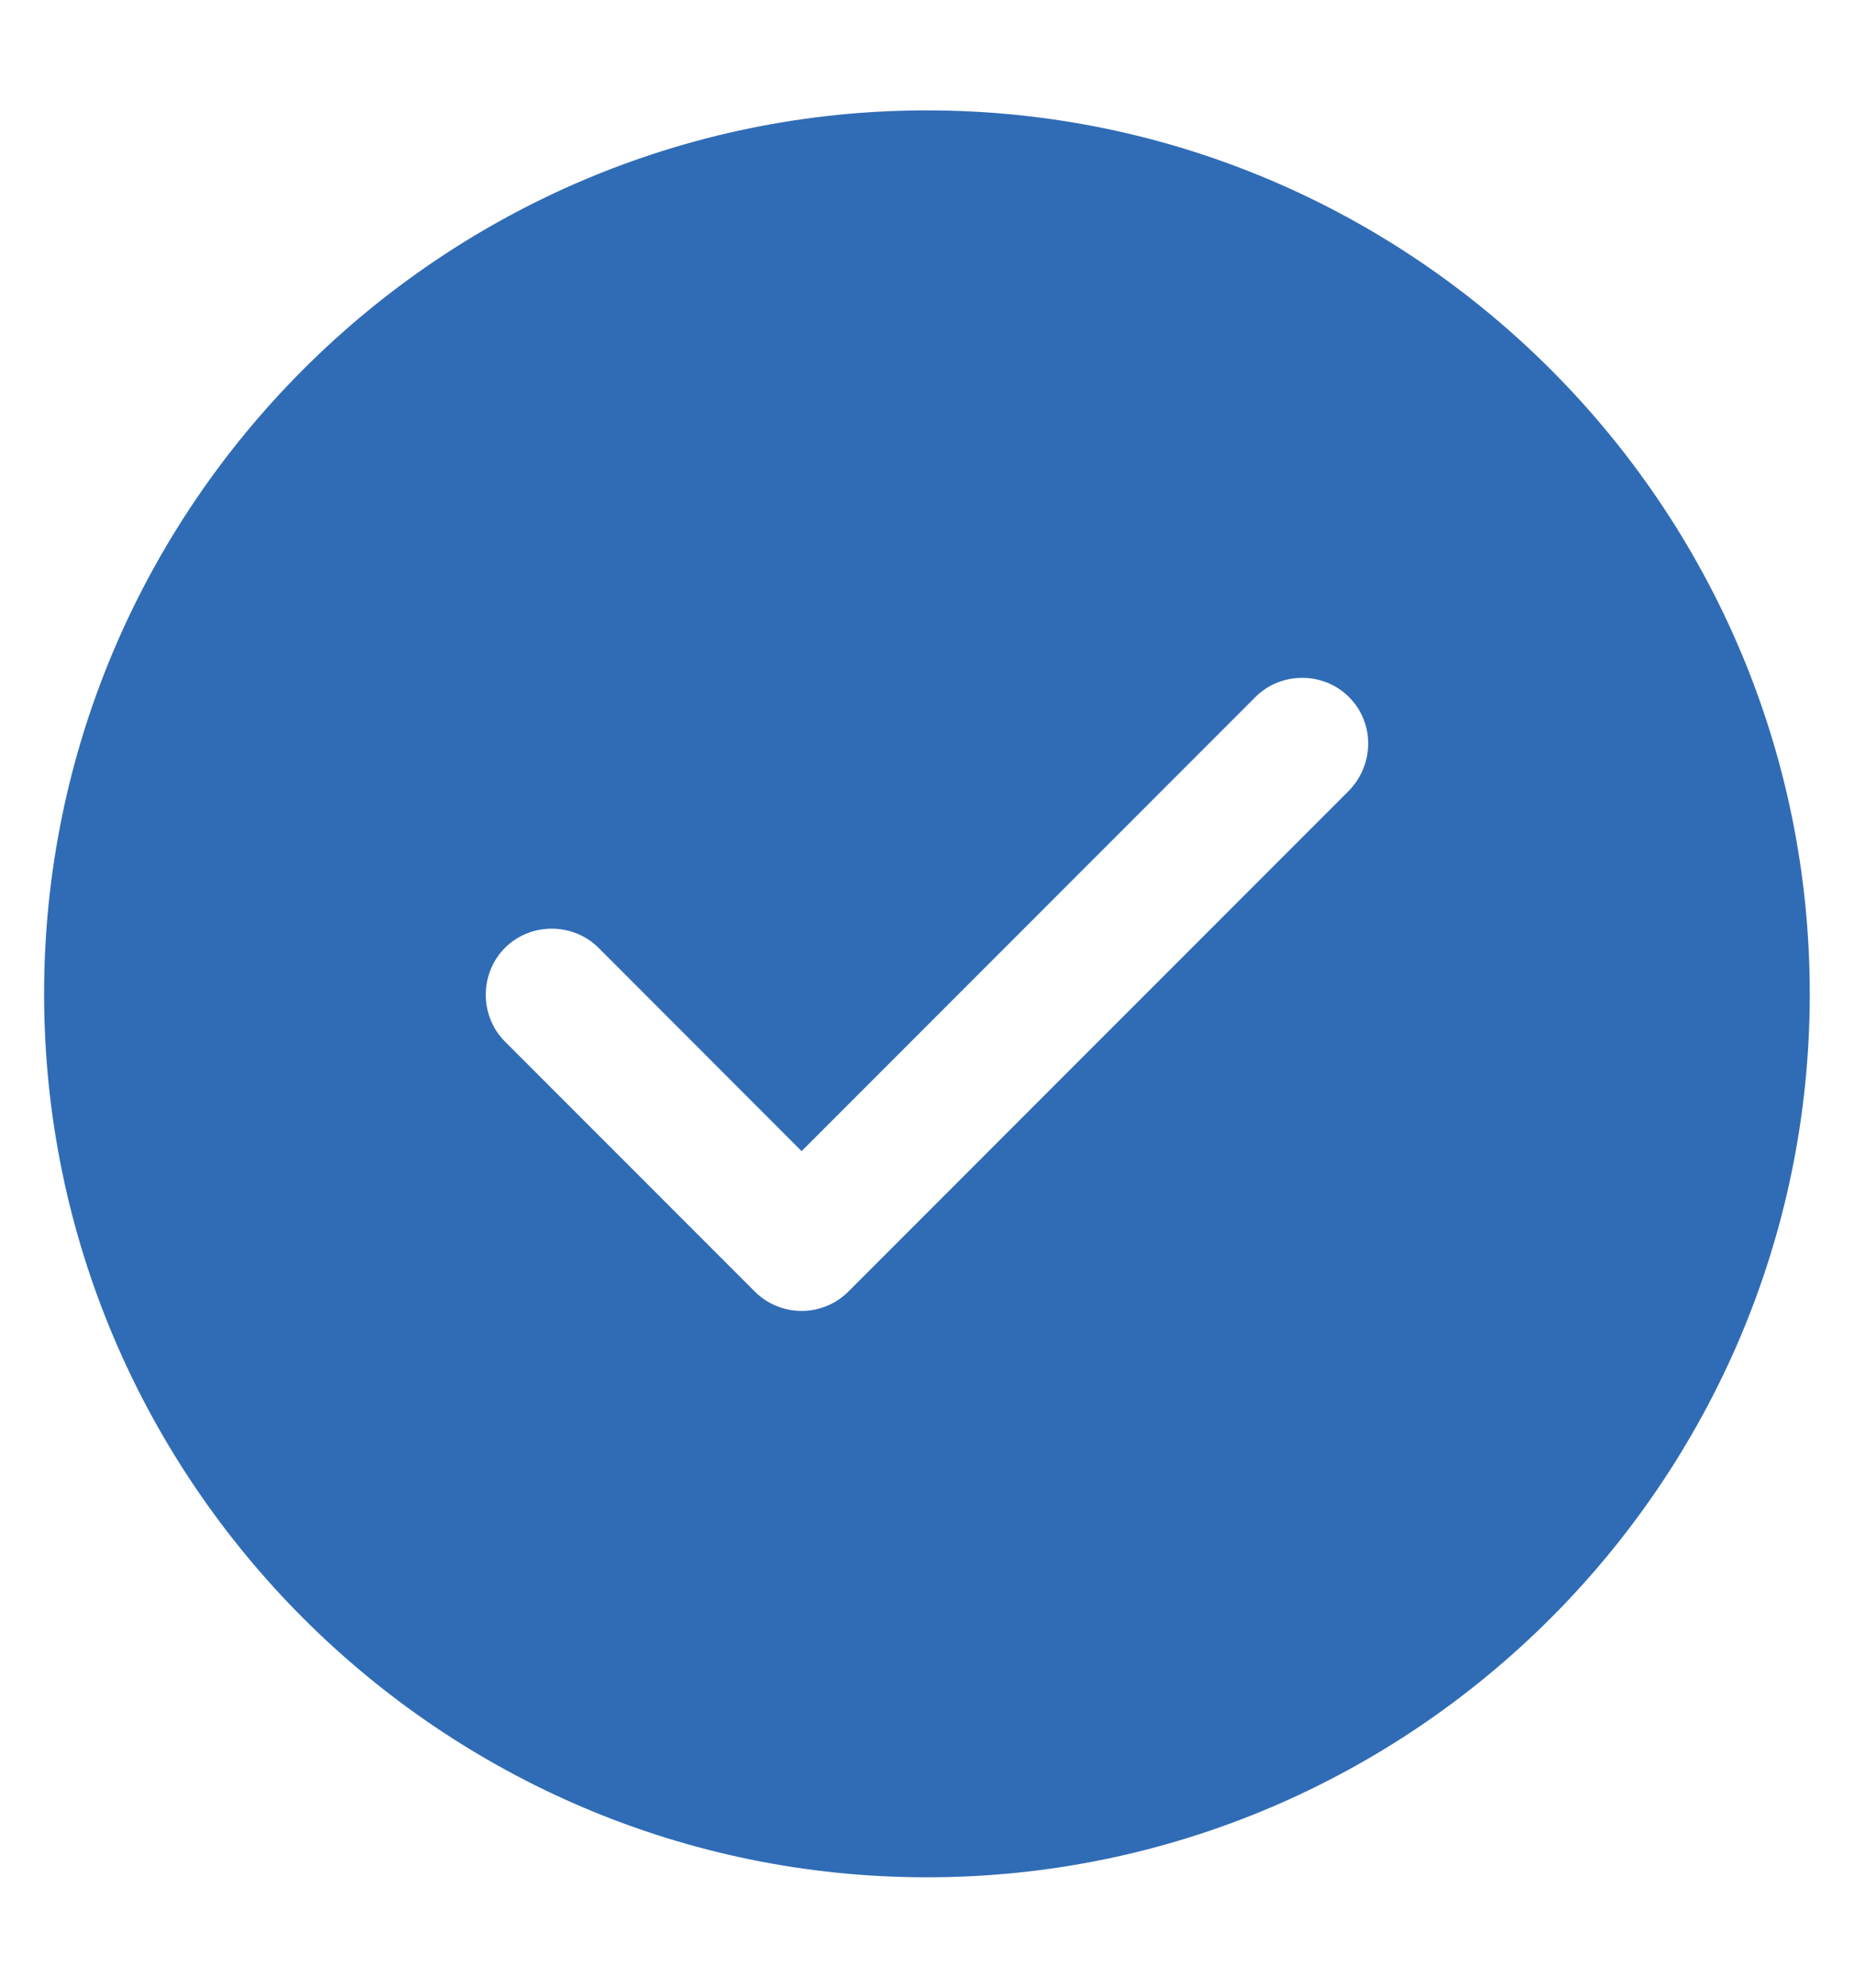 <svg width="14" height="15" viewBox="0 0 14 15" fill="none" xmlns="http://www.w3.org/2000/svg">
<path d="M7 0.833C3.326 0.833 0.333 3.827 0.333 7.5C0.333 11.173 3.326 14.167 7 14.167C10.673 14.167 13.666 11.173 13.666 7.5C13.666 3.827 10.673 0.833 7 0.833ZM10.186 5.967L6.406 9.747C6.313 9.84 6.186 9.893 6.053 9.893C5.92 9.893 5.793 9.84 5.7 9.747L3.813 7.86C3.62 7.667 3.62 7.347 3.813 7.153C4.006 6.96 4.326 6.96 4.52 7.153L6.053 8.687L9.48 5.26C9.673 5.067 9.993 5.067 10.186 5.26C10.38 5.453 10.38 5.767 10.186 5.967Z" fill="#306CB5"/>
</svg>

